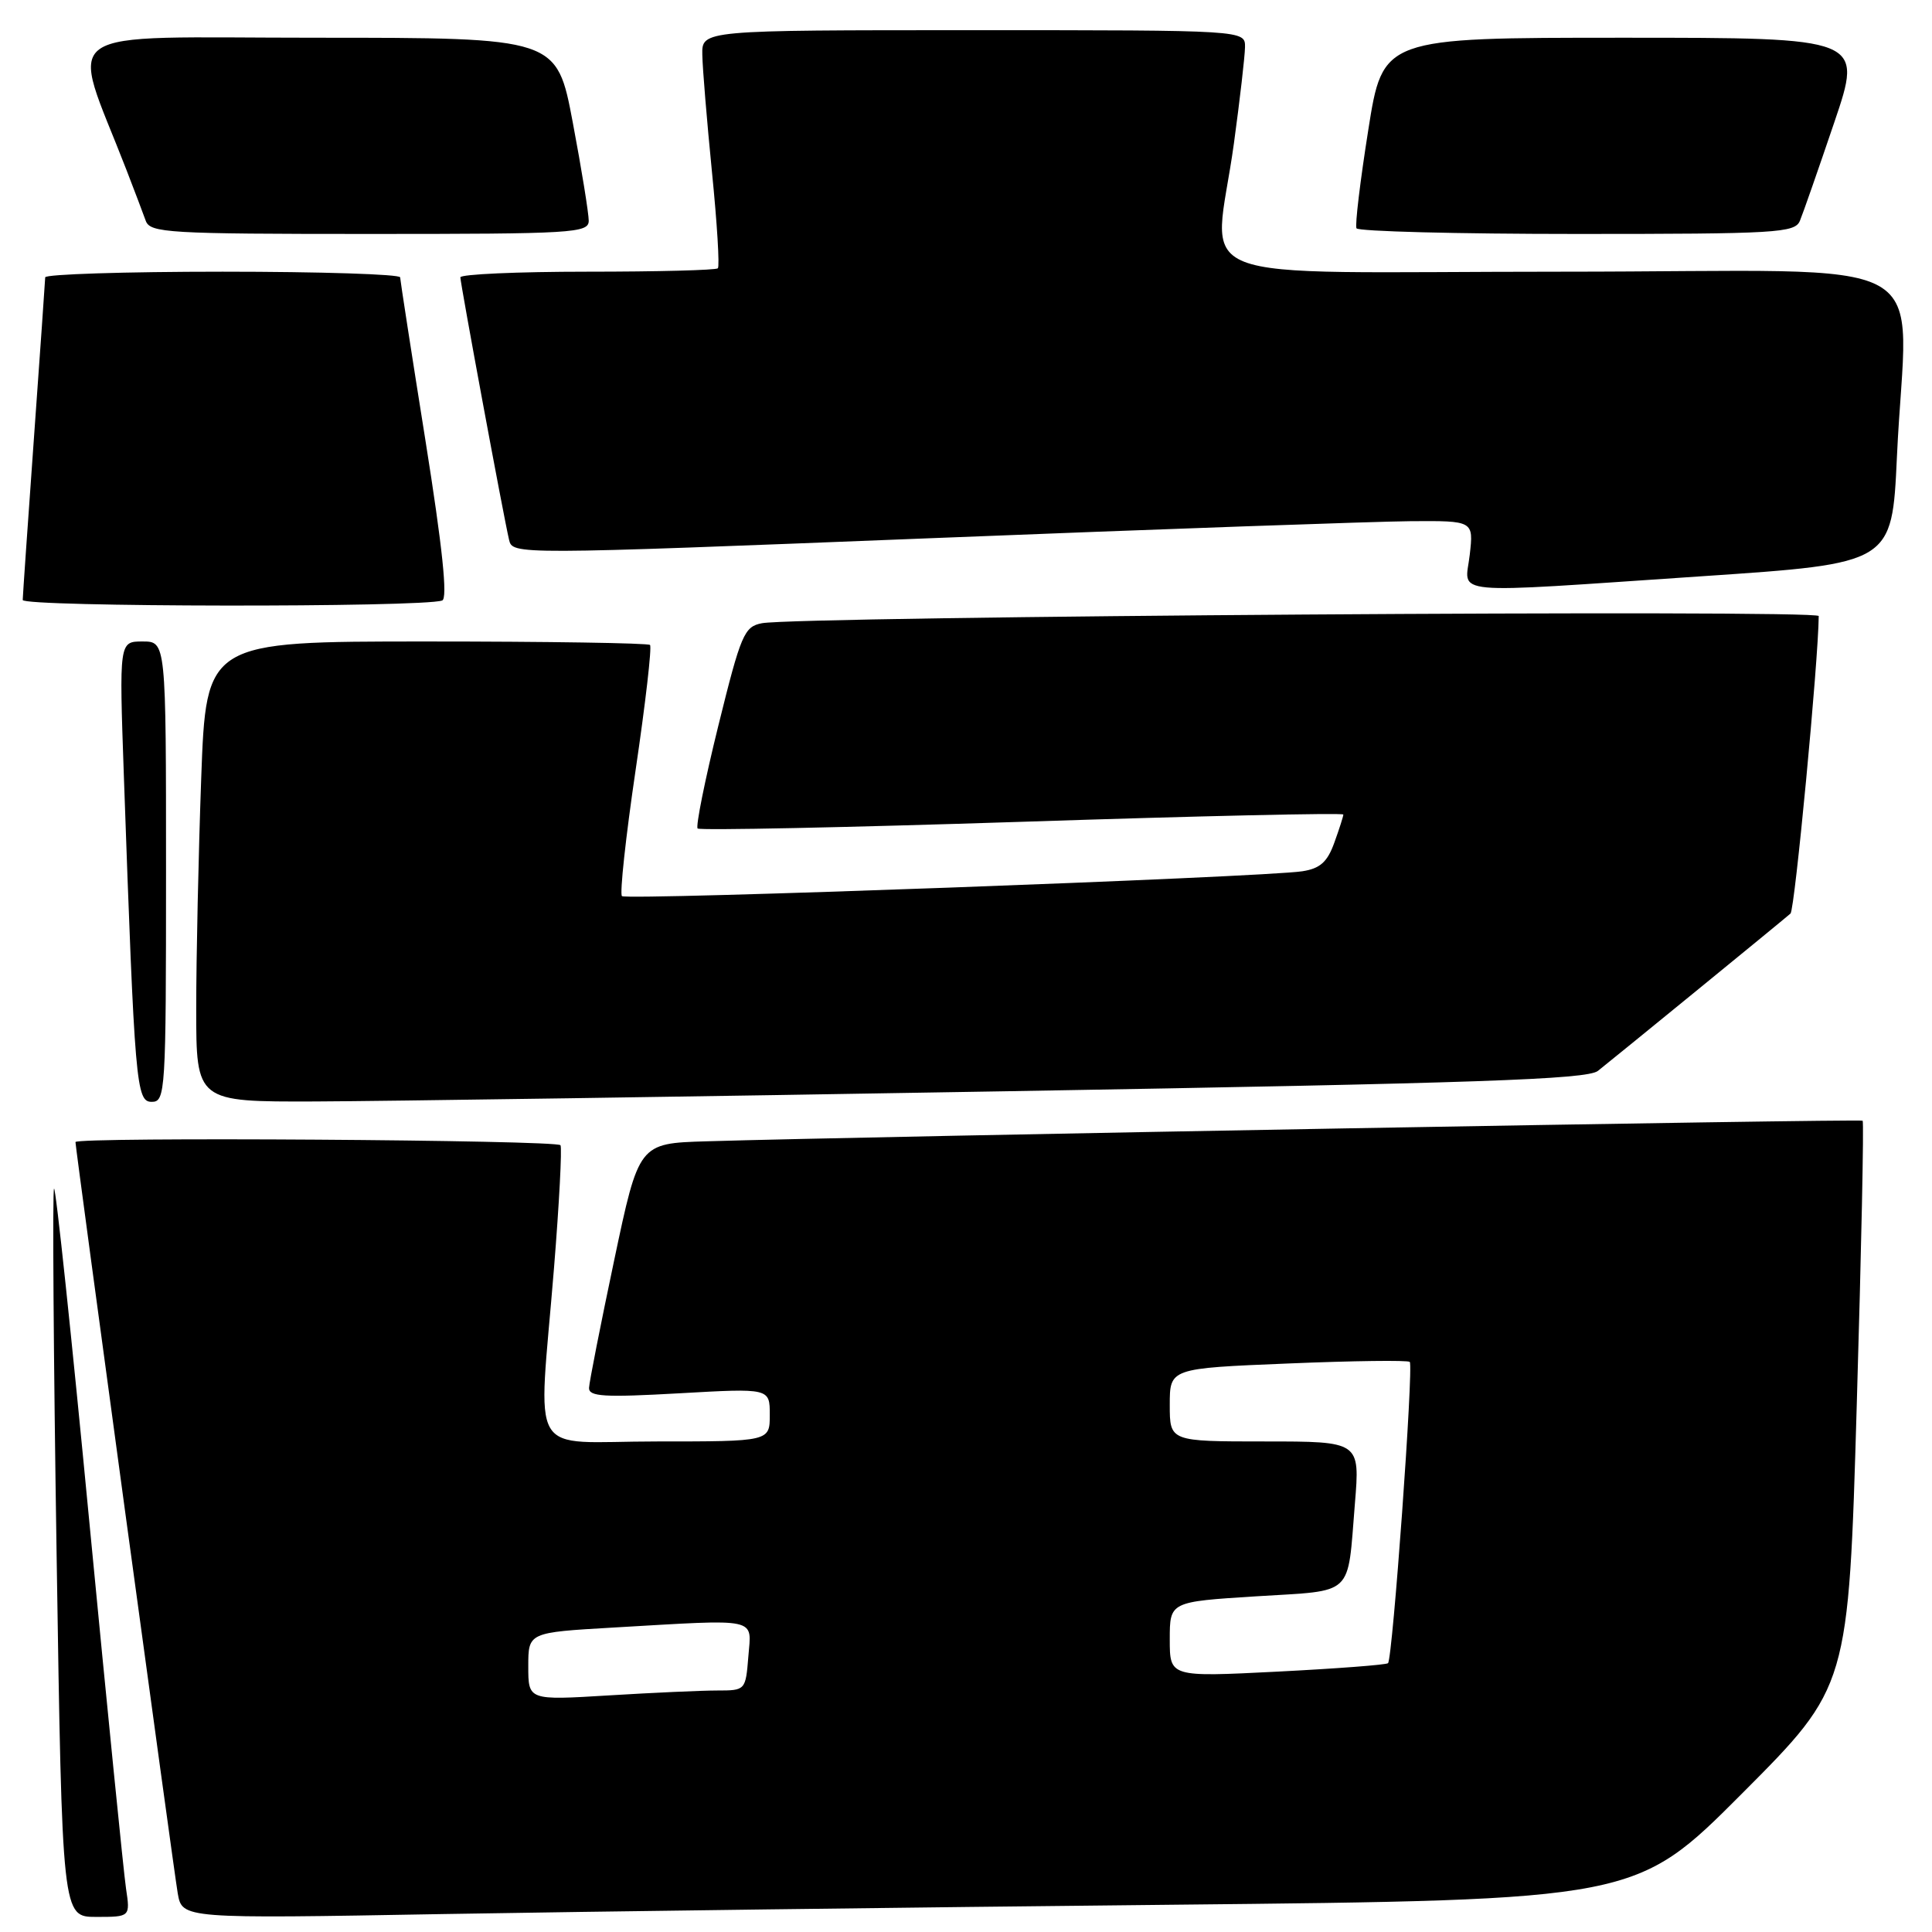 <?xml version="1.0" encoding="UTF-8" standalone="no"?>
<!DOCTYPE svg PUBLIC "-//W3C//DTD SVG 1.1//EN" "http://www.w3.org/Graphics/SVG/1.1/DTD/svg11.dtd" >
<svg xmlns="http://www.w3.org/2000/svg" xmlns:xlink="http://www.w3.org/1999/xlink" version="1.1" viewBox="0 0 256 256">
 <g >
 <path fill="currentColor"
d=" M 16.70 250.25 C 16.39 248.19 14.21 226.38 11.85 201.80 C 9.50 177.21 7.39 157.28 7.16 157.50 C 6.94 157.73 7.09 179.53 7.50 205.96 C 8.24 254.00 8.24 254.00 12.75 254.00 C 17.26 254.00 17.26 254.00 16.70 250.25 Z  M 155.13 252.39 C 216.76 251.76 216.76 251.76 230.85 237.63 C 244.94 223.50 244.94 223.50 246.03 186.15 C 246.64 165.60 246.99 148.66 246.81 148.50 C 246.53 148.23 115.40 150.57 93.57 151.23 C 84.65 151.50 84.65 151.50 81.38 167.00 C 79.58 175.53 78.08 183.13 78.05 183.90 C 78.01 185.06 80.05 185.18 90.00 184.62 C 102.00 183.94 102.00 183.94 102.00 187.47 C 102.00 191.00 102.00 191.00 87.00 191.00 C 69.62 191.00 71.32 193.89 73.41 168.00 C 74.10 159.47 74.48 152.16 74.27 151.75 C 73.91 151.05 10.00 150.62 10.00 151.33 C 10.00 152.15 23.03 247.90 23.55 250.87 C 24.14 254.24 24.14 254.24 58.82 253.62 C 77.89 253.29 121.23 252.73 155.13 252.39 Z  M 22.00 115.50 C 22.00 85.00 22.00 85.00 18.89 85.00 C 15.79 85.00 15.79 85.00 16.41 102.75 C 17.86 143.87 18.04 146.00 20.11 146.00 C 21.92 146.00 22.00 144.73 22.00 115.50 Z  M 133.73 144.59 C 195.74 143.53 210.28 143.03 211.73 141.90 C 213.61 140.42 235.98 122.16 237.25 121.05 C 237.82 120.56 240.95 87.53 240.99 81.63 C 241.00 80.74 105.78 81.67 100.96 82.58 C 98.61 83.03 98.18 84.03 95.18 96.17 C 93.40 103.38 92.17 109.50 92.44 109.78 C 92.72 110.05 112.08 109.65 135.47 108.89 C 158.86 108.12 178.00 107.69 178.00 107.93 C 178.00 108.16 177.46 109.85 176.80 111.67 C 175.88 114.23 174.91 115.09 172.55 115.45 C 167.24 116.25 83.00 119.33 82.41 118.74 C 82.10 118.43 82.91 110.92 84.22 102.05 C 85.53 93.19 86.39 85.72 86.13 85.46 C 85.88 85.21 72.54 85.00 56.49 85.00 C 27.32 85.00 27.32 85.00 26.66 103.16 C 26.30 113.15 26.00 126.87 26.00 133.66 C 26.00 146.00 26.00 146.00 41.75 145.95 C 50.41 145.92 91.80 145.31 133.73 144.59 Z  M 58.59 79.57 C 59.34 79.31 58.64 72.60 56.37 58.34 C 54.54 46.88 53.04 37.16 53.02 36.75 C 53.01 36.34 42.43 36.00 29.50 36.00 C 16.57 36.00 5.99 36.34 5.99 36.75 C 5.98 37.16 5.31 46.72 4.50 58.00 C 3.69 69.28 3.02 78.95 3.01 79.50 C 3.00 80.44 55.94 80.51 58.59 79.57 Z  M 225.60 76.35 C 250.70 74.66 250.70 74.66 251.35 60.58 C 252.62 32.79 258.40 36.00 207.00 36.00 C 155.30 36.00 160.88 38.18 163.50 19.00 C 164.29 13.22 164.95 7.49 164.97 6.25 C 165.00 4.00 165.00 4.00 129.00 4.00 C 93.00 4.00 93.00 4.00 93.06 7.25 C 93.09 9.04 93.67 16.03 94.34 22.80 C 95.02 29.56 95.37 35.30 95.12 35.55 C 94.87 35.80 87.09 36.00 77.83 36.00 C 68.57 36.00 61.00 36.34 61.00 36.75 C 61.01 37.59 66.71 68.37 67.45 71.51 C 67.92 73.51 67.92 73.51 123.21 71.32 C 153.62 70.11 182.27 69.10 186.88 69.06 C 195.26 69.00 195.26 69.00 194.75 73.50 C 194.14 78.95 191.11 78.67 225.60 76.35 Z  M 78.01 29.25 C 78.01 28.29 77.07 22.44 75.90 16.25 C 73.78 5.00 73.78 5.00 41.94 5.00 C 6.50 5.00 9.24 3.10 16.75 22.50 C 17.81 25.25 18.97 28.29 19.31 29.25 C 19.89 30.86 22.23 31.00 48.97 31.00 C 75.95 31.00 78.00 30.88 78.01 29.25 Z  M 238.50 29.25 C 238.90 28.29 240.94 22.44 243.04 16.25 C 246.86 5.00 246.86 5.00 215.05 5.00 C 183.23 5.00 183.23 5.00 181.30 17.25 C 180.23 23.99 179.53 29.84 179.74 30.25 C 179.95 30.66 193.09 31.00 208.95 31.00 C 235.47 31.00 237.84 30.86 238.50 29.25 Z  M 70.00 220.80 C 70.00 216.31 70.00 216.31 81.25 215.66 C 100.82 214.53 99.57 214.26 99.16 219.50 C 98.80 223.97 98.77 224.00 95.05 224.00 C 93.00 224.00 86.52 224.29 80.66 224.65 C 70.00 225.30 70.00 225.30 70.00 220.80 Z  M 155.00 217.23 C 155.00 212.24 155.00 212.24 166.46 211.52 C 179.58 210.70 178.51 211.71 179.53 199.25 C 180.21 191.00 180.21 191.00 167.60 191.00 C 155.00 191.00 155.00 191.00 155.00 186.16 C 155.00 181.31 155.00 181.31 170.68 180.67 C 179.30 180.31 186.55 180.22 186.80 180.46 C 187.33 180.99 184.53 219.82 183.92 220.38 C 183.69 220.60 177.09 221.10 169.25 221.50 C 155.00 222.22 155.00 222.22 155.00 217.23 Z "/>
</g>
</svg>